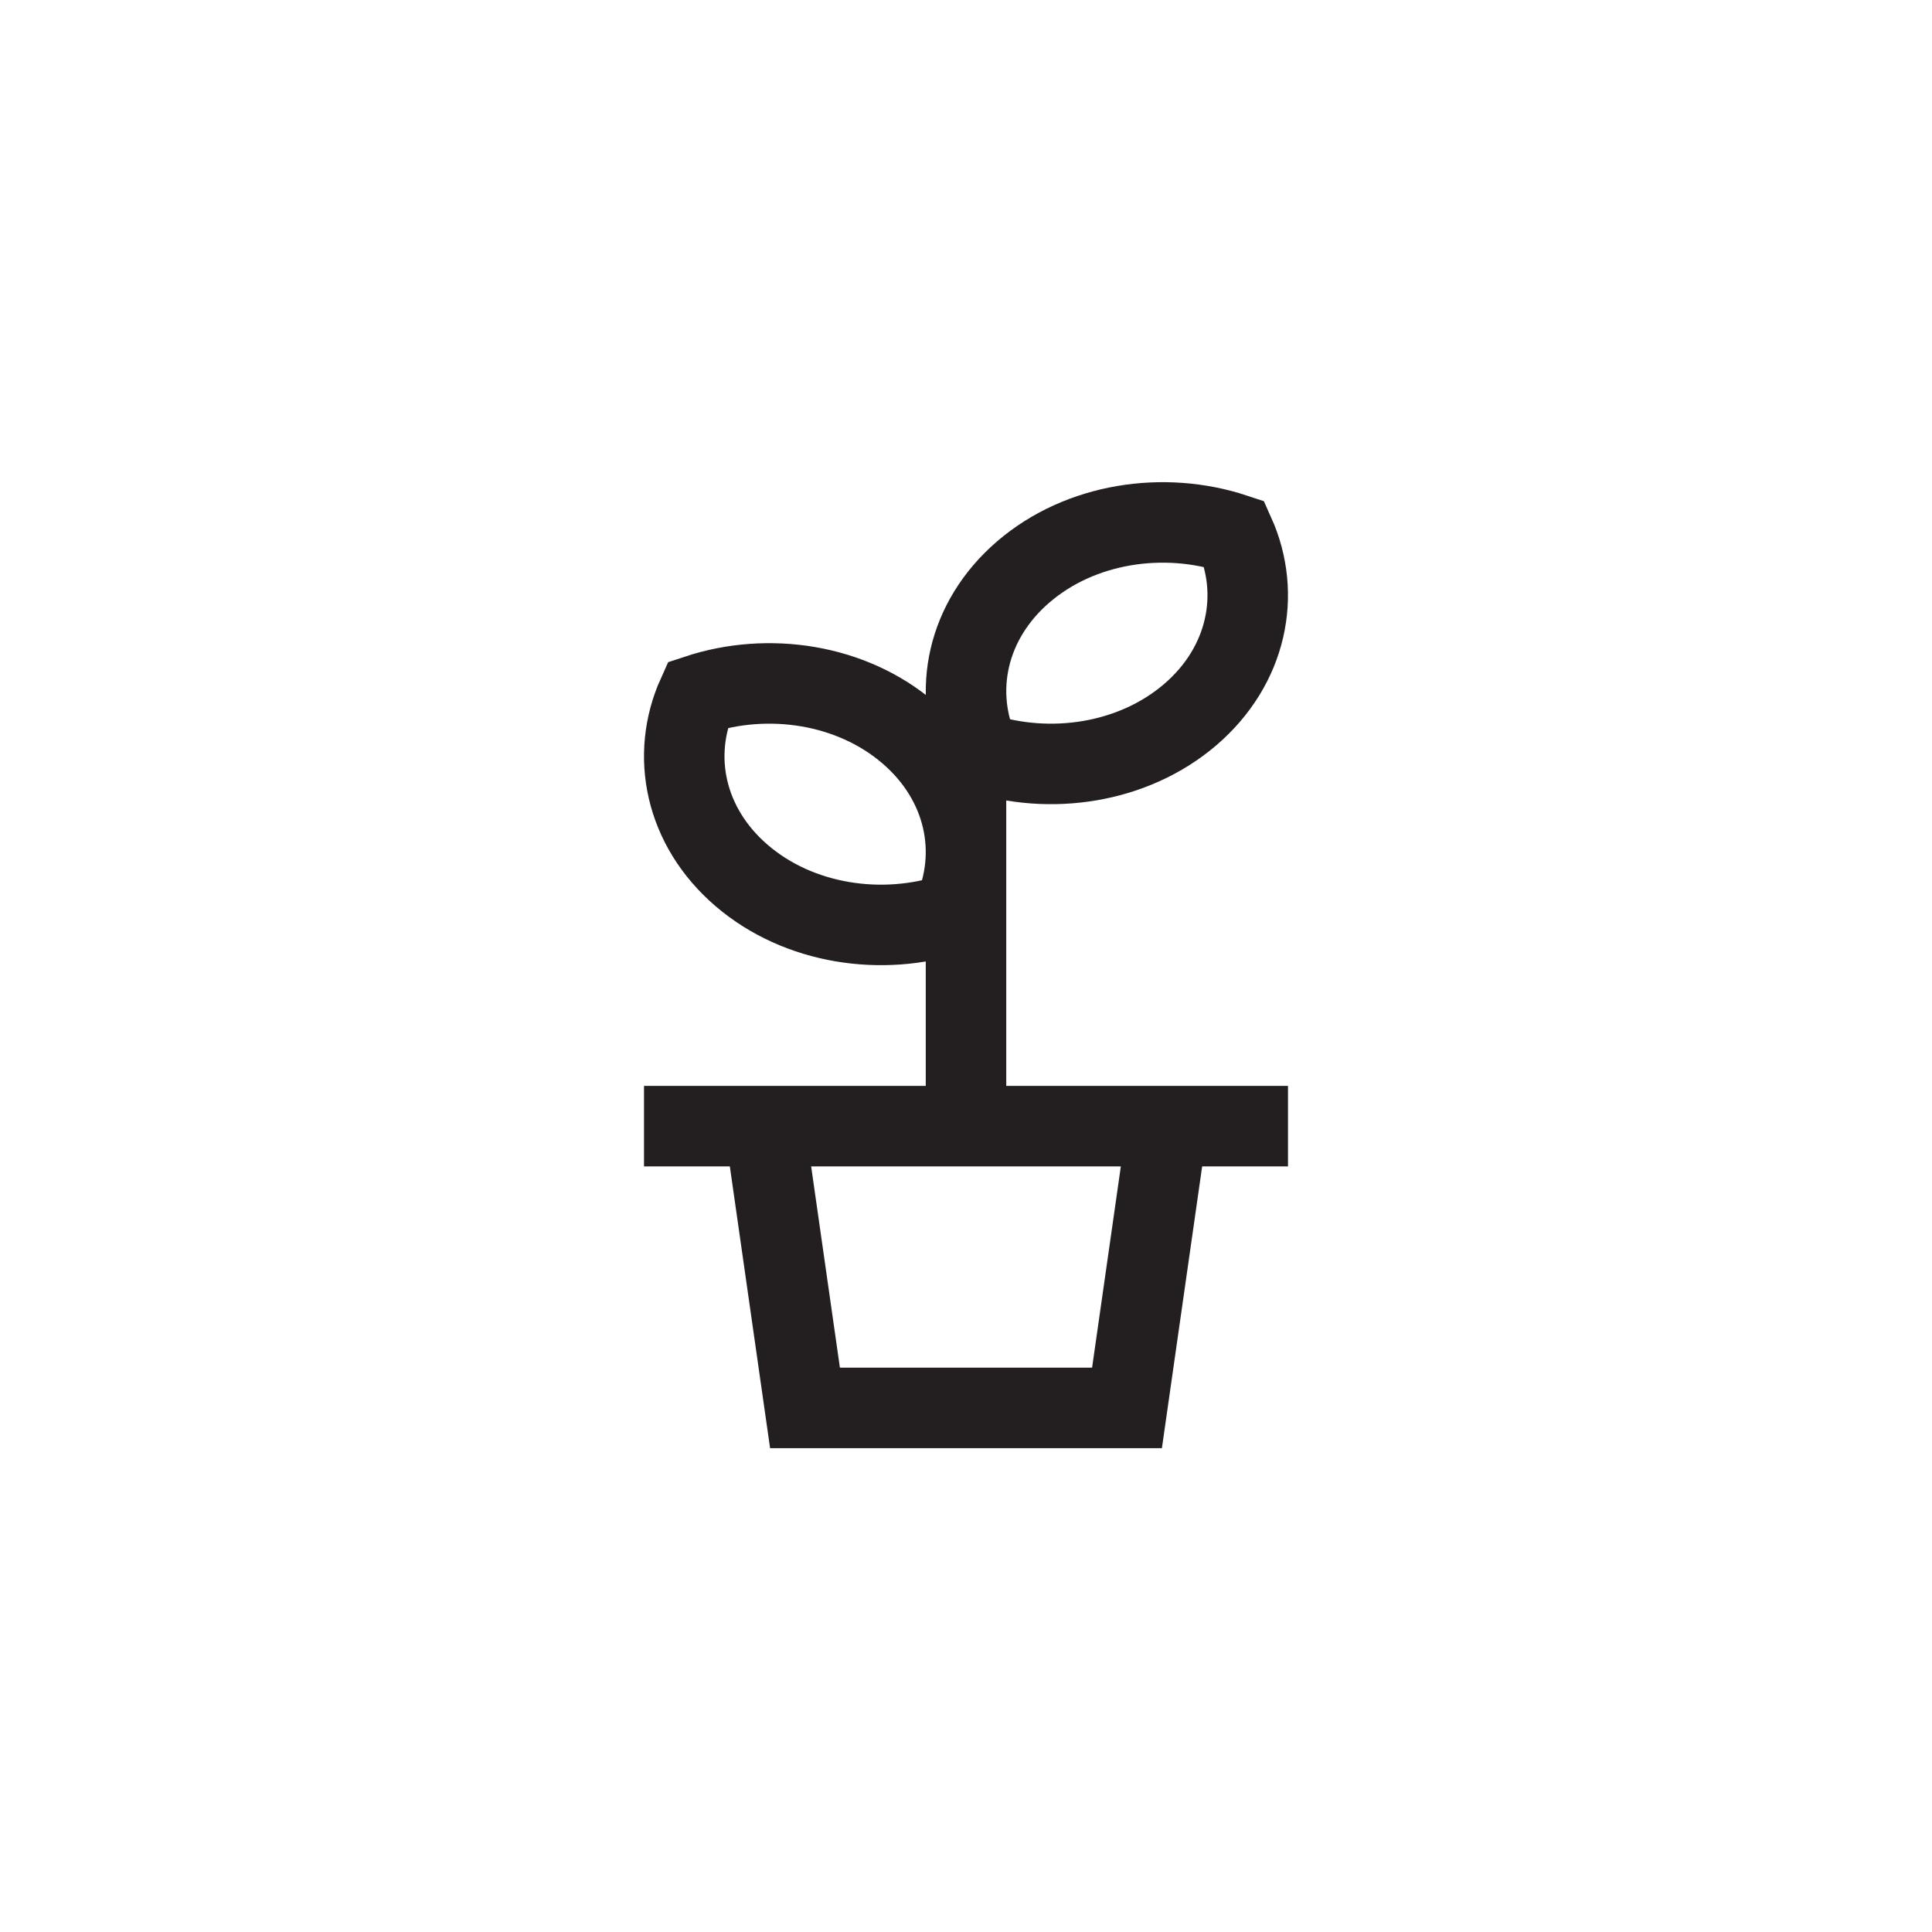 <?xml version="1.0" encoding="utf-8"?>
<!-- Generator: Adobe Illustrator 19.1.0, SVG Export Plug-In . SVG Version: 6.00 Build 0)  -->
<svg version="1.1" id="XMLID_125_" xmlns="http://www.w3.org/2000/svg" xmlns:xlink="http://www.w3.org/1999/xlink" x="0px" y="0px"
	 viewBox="0 0 48 48" enable-background="new 0 0 48 48" xml:space="preserve">
<g id="grow">
	<rect id="_x2E_svg_189_" fill="none" width="48" height="48"/>
	<path fill="none" stroke="#231F20" stroke-width="2" stroke-miterlimit="10" d="M24,17.979v10 M25.429,14.204
		c-1.415,1.213-1.774,2.989-1.098,4.492c1.754,0.58,3.825,0.272,5.24-0.941c1.415-1.213,1.774-2.989,1.098-4.492
		C28.915,12.683,26.844,12.991,25.429,14.204z M17.331,17.263c-0.677,1.503-0.318,3.279,1.098,4.492
		c1.415,1.213,3.487,1.521,5.24,0.941c0.677-1.503,0.318-3.279-1.098-4.492
		C21.156,16.991,19.085,16.683,17.331,17.263z M29,27.979H19l1,7h8L29,27.979z M16,27.979h16"/>
</g>
</svg>
